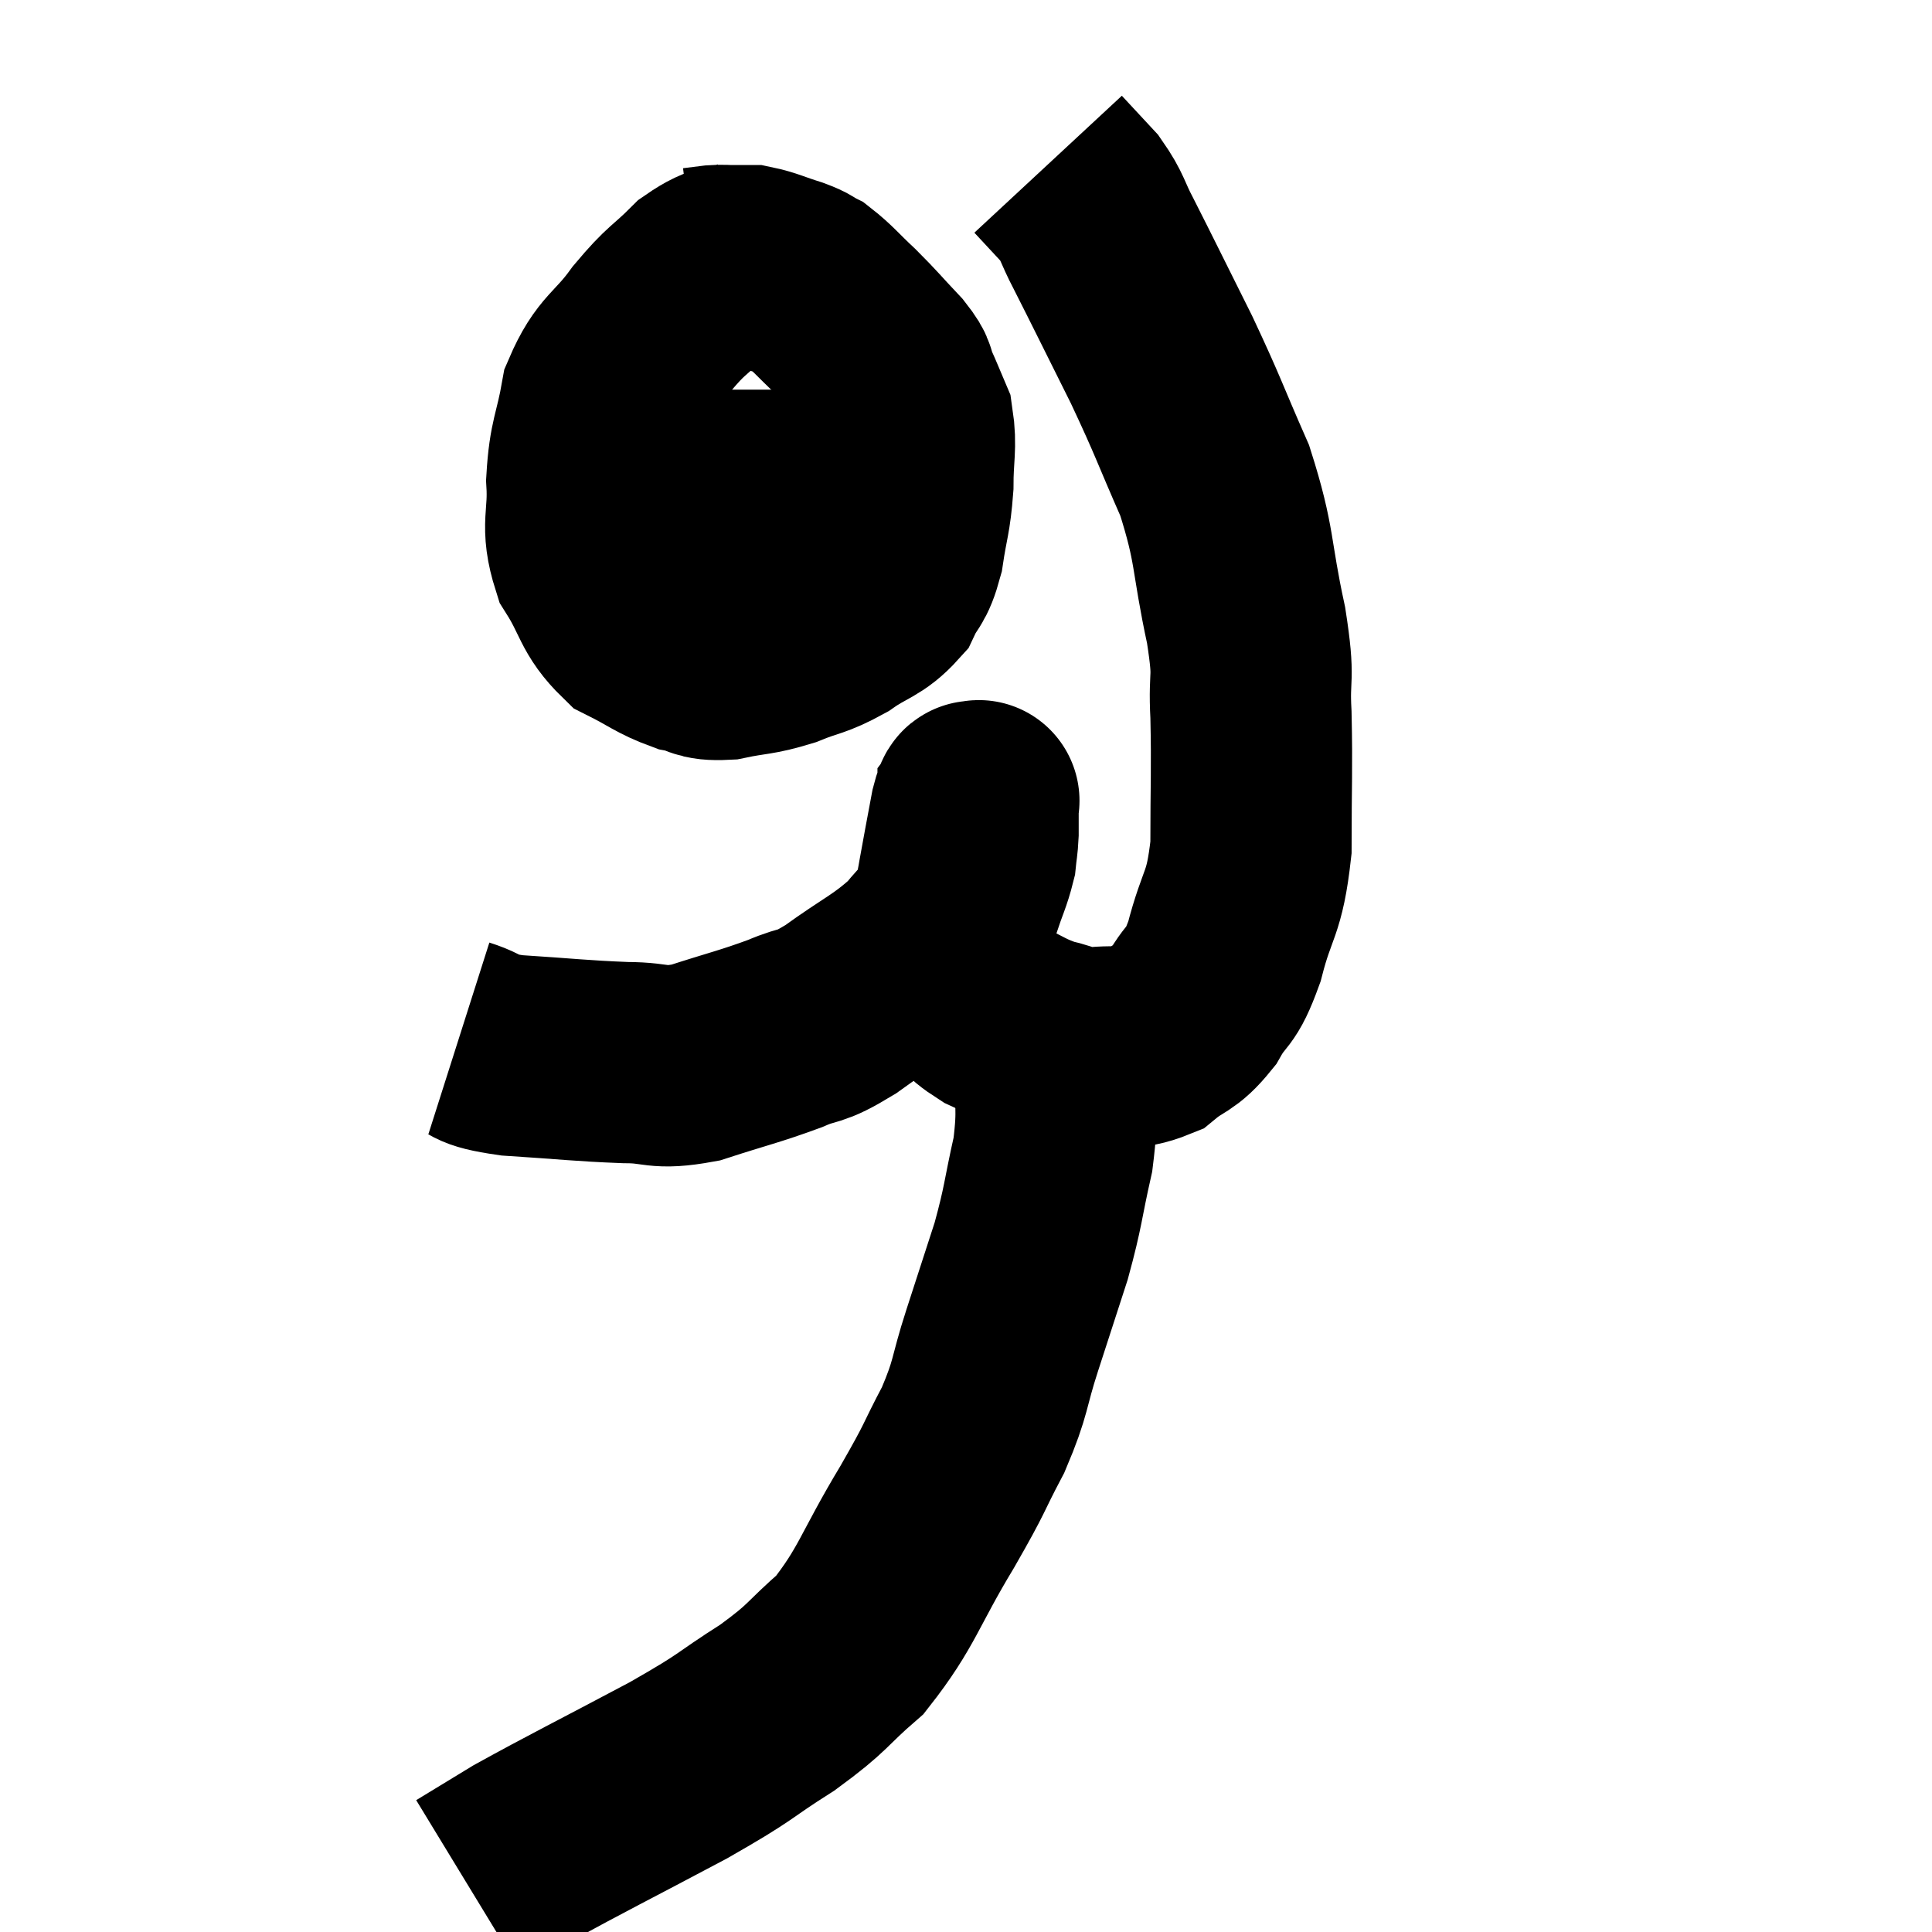 <svg width="48" height="48" viewBox="0 0 48 48" xmlns="http://www.w3.org/2000/svg"><path d="M 11.4 25.8 C 12.06 26.01, 11.685 26.07, 12.72 26.22 C 14.13 26.31, 14.4 26.355, 15.54 26.4 C 16.41 26.4, 16.29 26.58, 17.28 26.4 C 18.39 26.04, 18.6 26.01, 19.5 25.68 C 20.19 25.38, 20.04 25.59, 20.88 25.08 C 21.87 24.36, 22.11 24.315, 22.86 23.64 C 23.37 23.01, 23.535 22.965, 23.88 22.38 C 24.06 21.84, 24.135 21.72, 24.24 21.3 C 24.27 21, 24.285 21, 24.3 20.7 C 24.3 20.4, 24.3 20.295, 24.3 20.1 C 24.3 20.01, 24.3 19.965, 24.3 19.92 C 24.3 19.92, 24.3 19.92, 24.3 19.92 C 24.3 19.92, 24.3 19.92, 24.3 19.92 C 24.3 19.92, 24.345 19.86, 24.3 19.92 C 24.21 20.04, 24.24 19.695, 24.12 20.16 C 23.97 20.97, 23.94 21.105, 23.82 21.78 C 23.73 22.32, 23.685 22.365, 23.64 22.86 C 23.64 23.31, 23.595 23.37, 23.64 23.76 C 23.73 24.09, 23.565 24.06, 23.82 24.42 C 24.24 24.81, 24.12 24.855, 24.66 25.2 C 25.32 25.5, 25.365 25.59, 25.98 25.8 C 26.55 25.92, 26.46 26.025, 27.12 26.04 C 27.87 25.95, 27.99 26.115, 28.62 25.86 C 29.13 25.44, 29.19 25.575, 29.64 25.02 C 30.03 24.33, 30.06 24.63, 30.42 23.64 C 30.75 22.35, 30.915 22.53, 31.08 21.06 C 31.08 19.41, 31.11 19.14, 31.08 17.76 C 31.02 16.65, 31.185 16.995, 30.96 15.54 C 30.57 13.74, 30.705 13.59, 30.18 11.94 C 29.52 10.44, 29.55 10.41, 28.86 8.94 C 28.14 7.5, 27.93 7.065, 27.42 6.06 C 27.12 5.49, 27.165 5.415, 26.82 4.92 C 26.43 4.5, 26.235 4.29, 26.04 4.08 C 26.04 4.08, 26.04 4.08, 26.04 4.08 L 26.04 4.08" fill="none" stroke="black" stroke-width="5"></path><path d="M 18.72 6.42 C 18.09 6.66, 18.09 6.465, 17.46 6.9 C 16.83 7.53, 16.83 7.41, 16.2 8.16 C 15.57 9.03, 15.345 8.955, 14.94 9.9 C 14.76 10.92, 14.64 10.935, 14.58 11.94 C 14.64 12.93, 14.415 13.02, 14.7 13.92 C 15.21 14.73, 15.135 14.97, 15.72 15.54 C 16.38 15.87, 16.47 15.99, 17.04 16.2 C 17.52 16.29, 17.4 16.41, 18 16.38 C 18.72 16.23, 18.75 16.29, 19.44 16.08 C 20.1 15.81, 20.13 15.885, 20.76 15.54 C 21.36 15.12, 21.54 15.165, 21.96 14.7 C 22.2 14.19, 22.26 14.34, 22.44 13.68 C 22.56 12.87, 22.62 12.855, 22.68 12.06 C 22.68 11.28, 22.77 11.1, 22.68 10.5 C 22.5 10.08, 22.485 10.02, 22.32 9.66 C 22.17 9.36, 22.35 9.48, 22.02 9.06 C 21.51 8.52, 21.48 8.46, 21 7.98 C 20.55 7.56, 20.445 7.41, 20.1 7.14 C 19.86 7.02, 19.98 7.035, 19.62 6.9 C 19.14 6.75, 19.02 6.675, 18.66 6.6 C 18.42 6.6, 18.405 6.6, 18.18 6.6 C 17.97 6.6, 17.985 6.585, 17.76 6.6 L 17.28 6.66" fill="none" stroke="black" stroke-width="5"></path><path d="M 15.06 12.18 C 15.99 12.18, 16.02 12.18, 16.92 12.18 C 17.79 12.18, 17.865 12.18, 18.66 12.18 C 19.38 12.18, 19.575 12.18, 20.1 12.18 C 20.43 12.18, 20.49 12.18, 20.76 12.18 C 20.97 12.18, 21 12.18, 21.18 12.18 C 21.33 12.18, 21.315 12.18, 21.48 12.18 C 21.66 12.18, 21.675 12.18, 21.84 12.18 C 21.99 12.18, 21.96 12.18, 22.14 12.18 C 22.35 12.18, 22.455 12.18, 22.56 12.18 L 22.56 12.18" fill="none" stroke="black" stroke-width="5"></path><path d="M 26.16 25.98 C 26.19 26.13, 26.22 25.605, 26.22 26.28 C 26.19 27.48, 26.31 27.48, 26.16 28.68 C 25.89 29.88, 25.935 29.925, 25.62 31.08 C 25.26 32.19, 25.26 32.19, 24.9 33.3 C 24.54 34.41, 24.645 34.425, 24.18 35.52 C 23.61 36.6, 23.805 36.345, 23.04 37.68 C 22.08 39.27, 22.05 39.675, 21.12 40.86 C 20.22 41.64, 20.385 41.64, 19.32 42.42 C 18.09 43.2, 18.435 43.08, 16.86 43.98 C 14.94 45, 14.325 45.3, 13.02 46.02 C 12.33 46.44, 11.985 46.65, 11.64 46.86 L 11.64 46.86" fill="none" stroke="black" stroke-width="5"></path></svg>